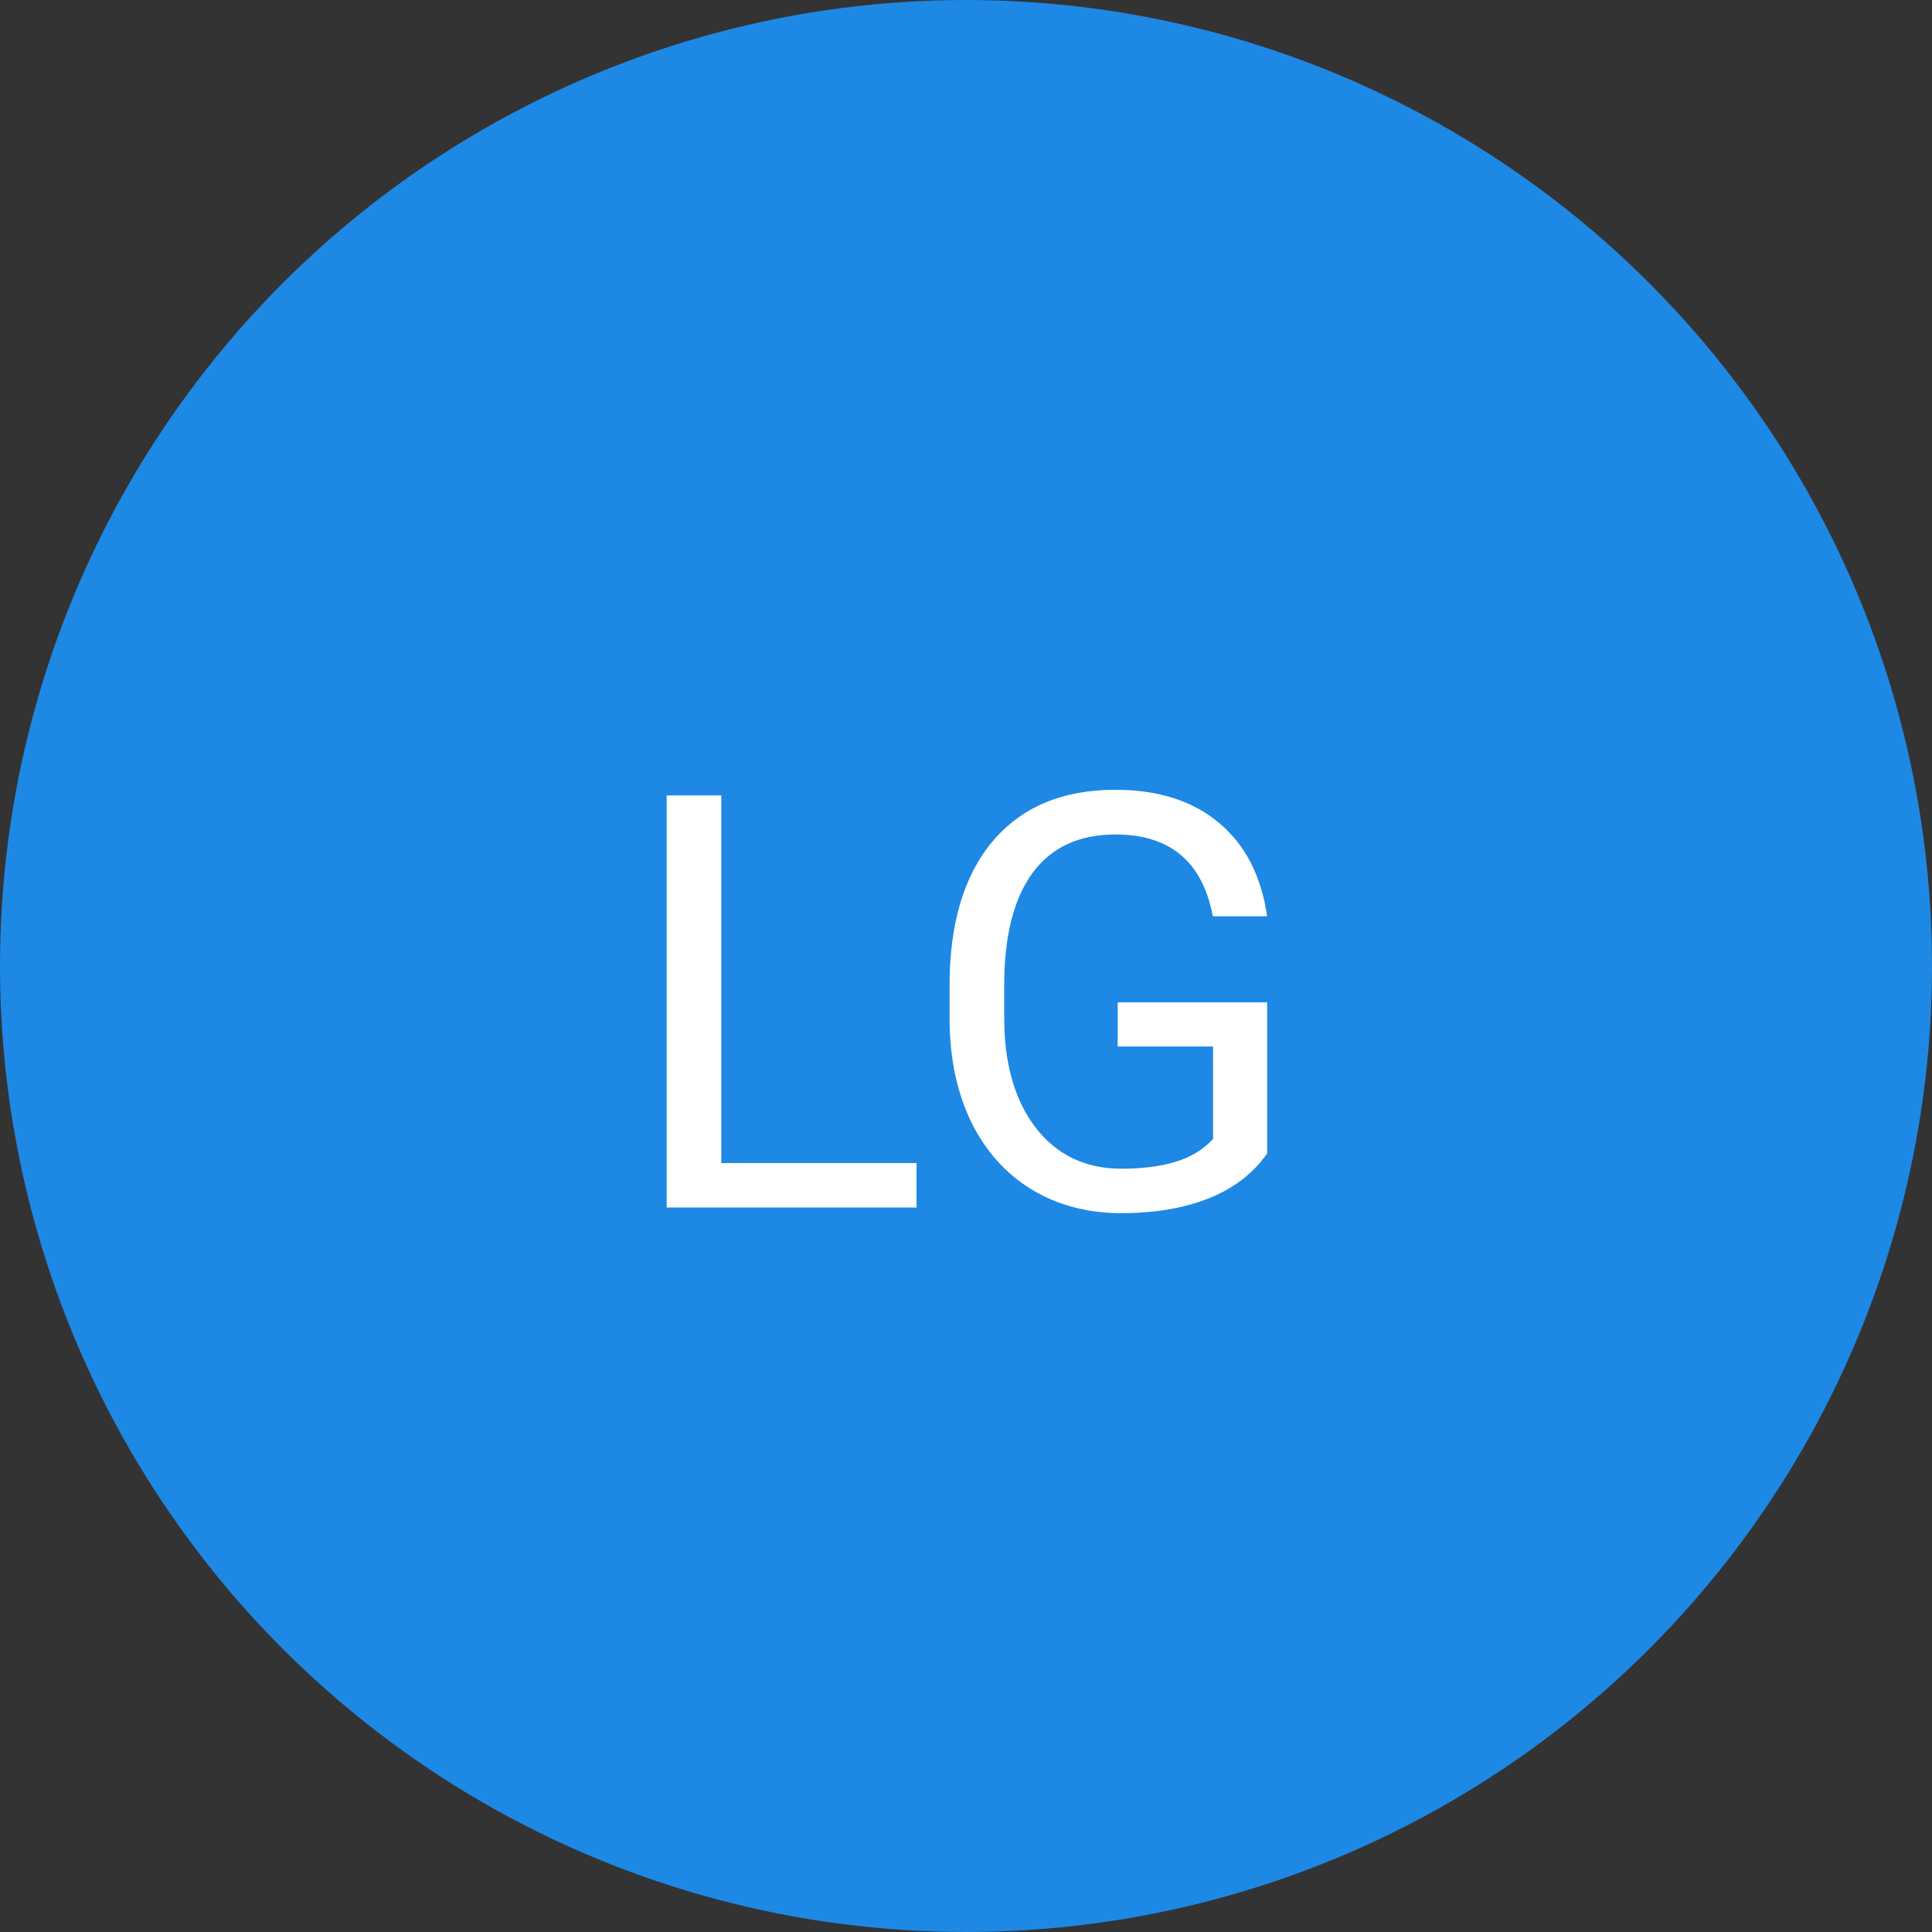 <svg width="160" height="160" viewBox="0 0 160 160" fill="none" xmlns="http://www.w3.org/2000/svg">
<rect x="0" y="0" width="160" height="160" fill="#333333" stroke="none"/>
<circle cx="80" cy="80" r="80" fill="#1E88E5"/>
<path d="M59.734 96.32H75.906V100H55.211V65.875H59.734V96.32ZM104.938 95.523C103.781 97.18 102.164 98.422 100.086 99.25C98.023 100.062 95.617 100.469 92.867 100.469C90.086 100.469 87.617 99.82 85.461 98.523C83.305 97.211 81.633 95.352 80.445 92.945C79.273 90.539 78.672 87.75 78.641 84.578V81.602C78.641 76.461 79.836 72.477 82.227 69.648C84.633 66.82 88.008 65.406 92.352 65.406C95.914 65.406 98.781 66.32 100.953 68.148C103.125 69.961 104.453 72.539 104.938 75.883H100.438C99.594 71.367 96.906 69.109 92.375 69.109C89.359 69.109 87.07 70.172 85.508 72.297C83.961 74.406 83.18 77.469 83.164 81.484V84.273C83.164 88.102 84.039 91.148 85.789 93.414C87.539 95.664 89.906 96.789 92.891 96.789C94.578 96.789 96.055 96.602 97.32 96.227C98.586 95.852 99.633 95.219 100.461 94.328V86.664H92.562V83.008H104.938V95.523Z" fill="white"/>
</svg>
